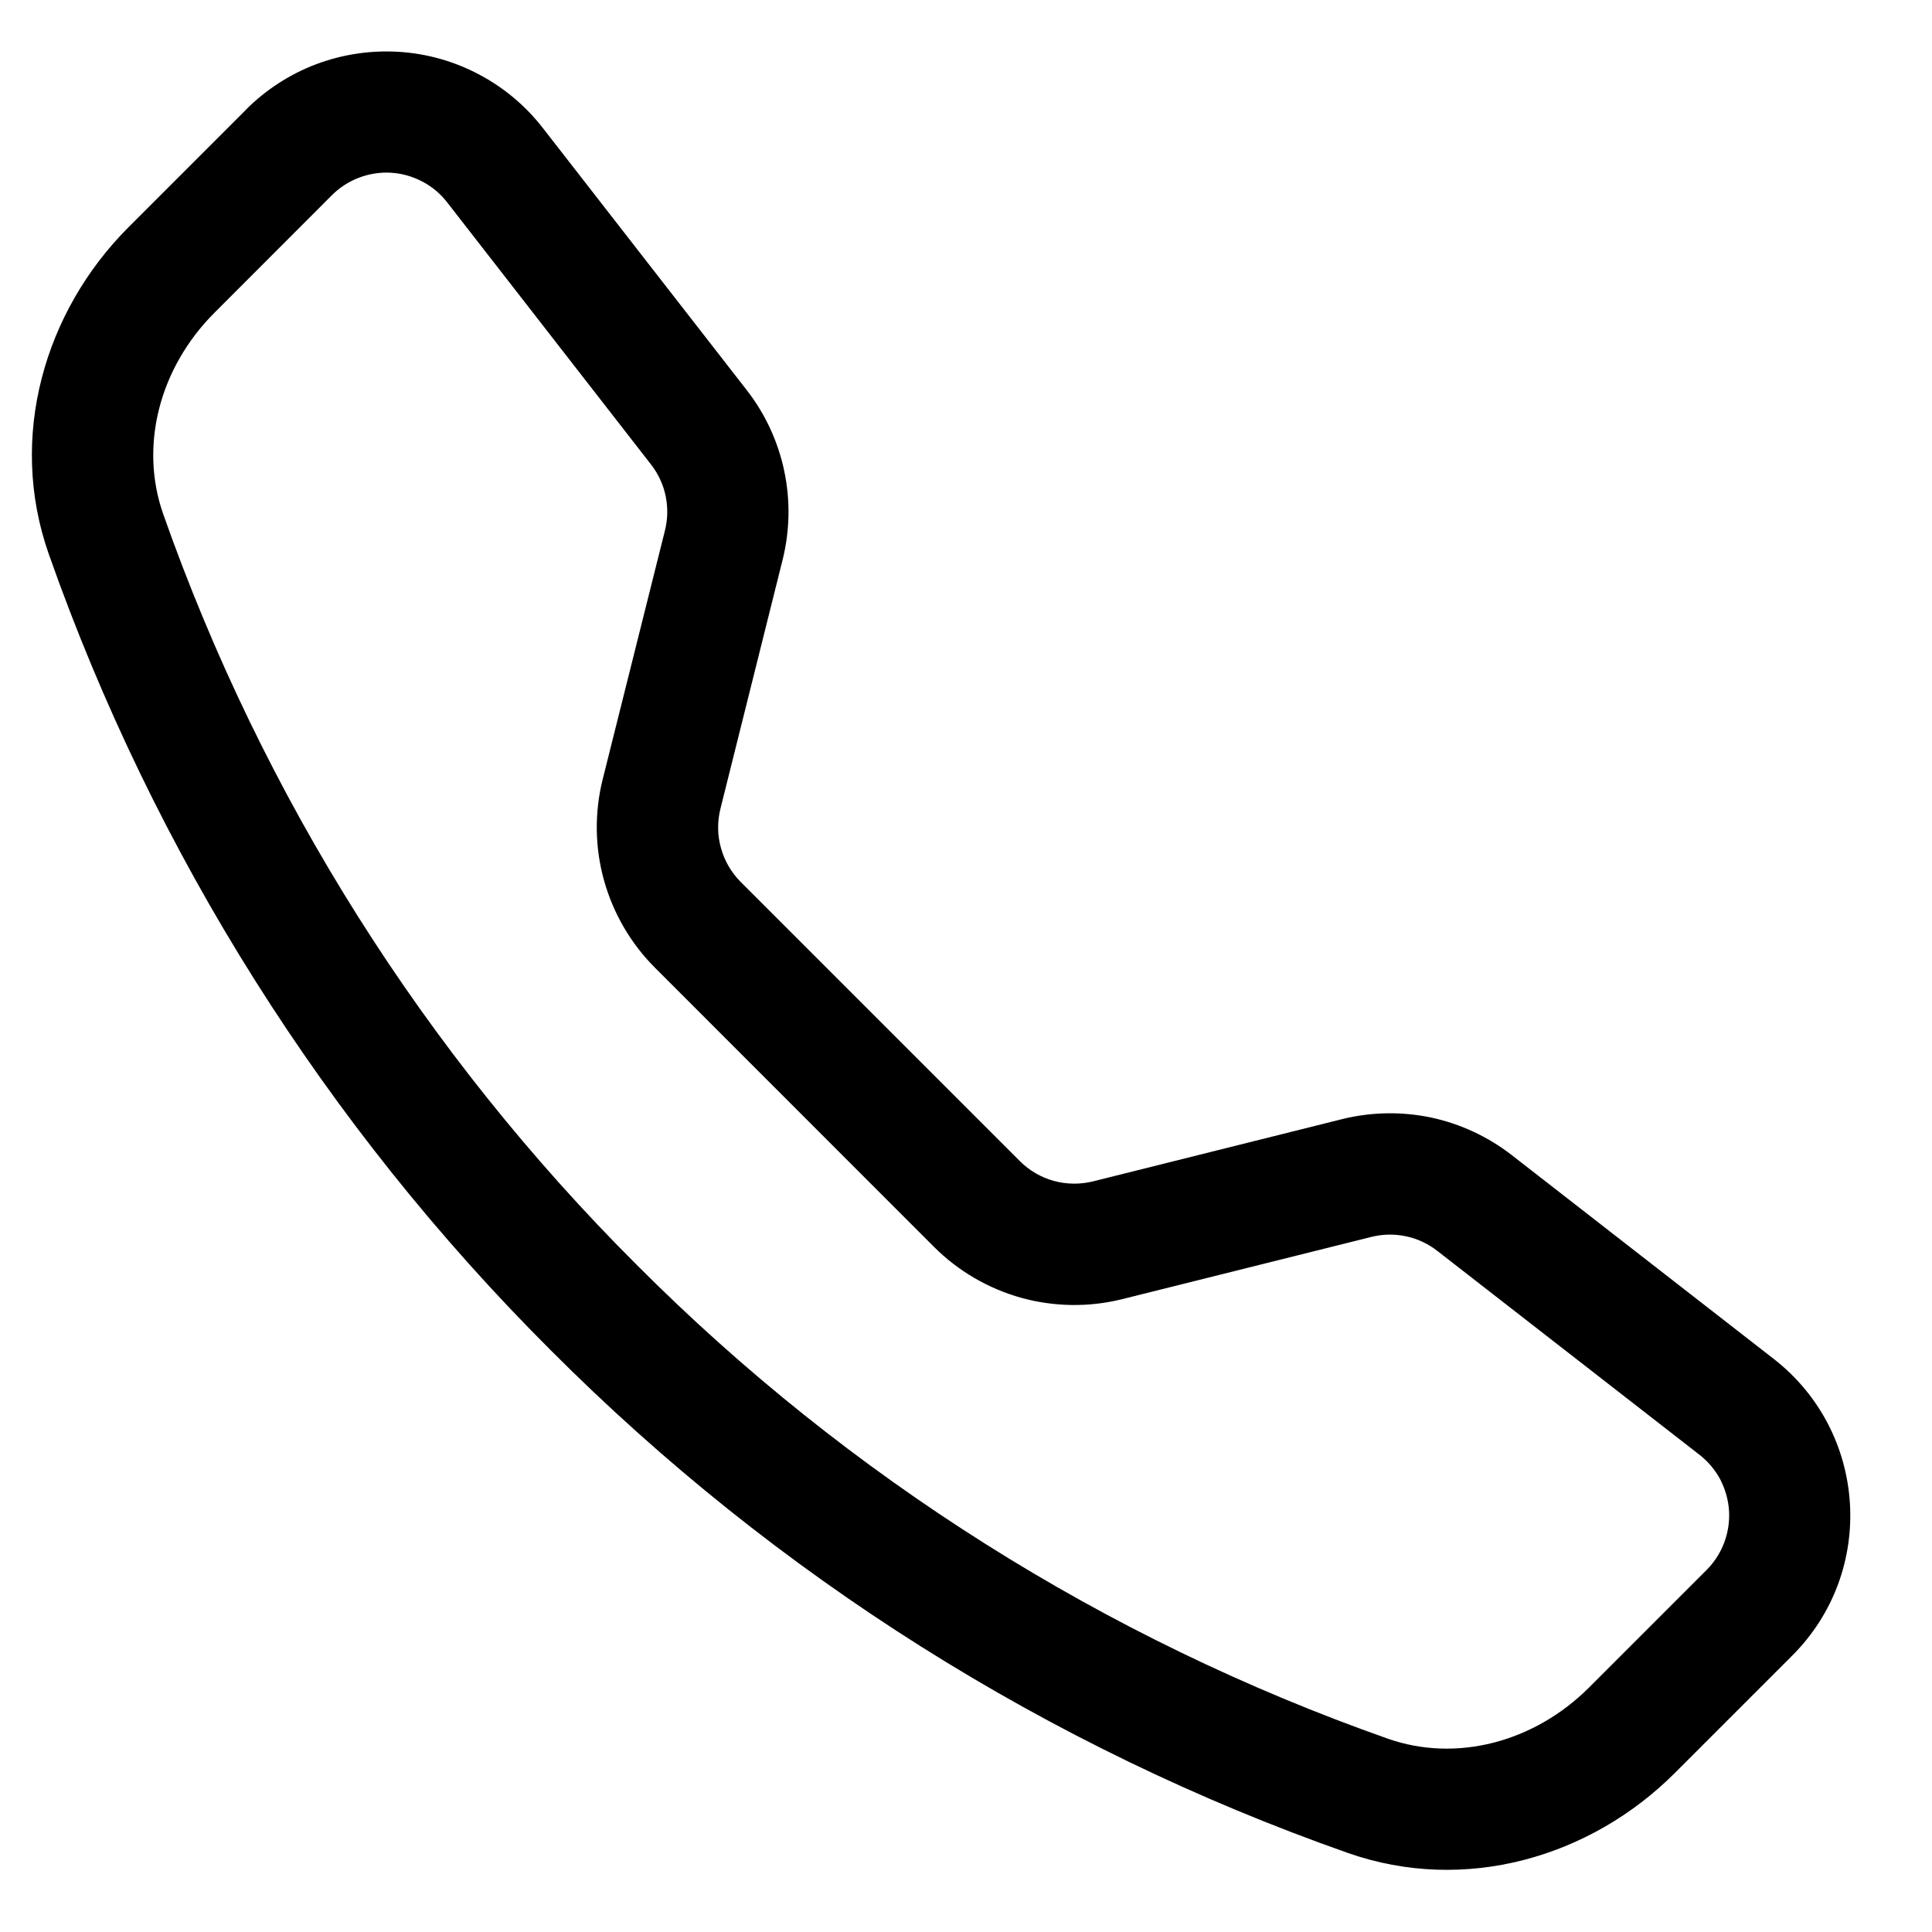 <svg width="17" height="17" viewBox="0 0 17 17" fill="none" xmlns="http://www.w3.org/2000/svg">
<g clip-path="url(#clip0_1_268)">
<path d="M3.935 1.781C3.876 1.705 3.802 1.642 3.717 1.598C3.632 1.553 3.538 1.526 3.442 1.52C3.346 1.514 3.25 1.529 3.16 1.563C3.07 1.597 2.988 1.65 2.92 1.718L1.886 2.753C1.403 3.237 1.225 3.922 1.436 4.523C2.312 7.011 3.737 9.269 5.604 11.131C7.466 12.999 9.725 14.423 12.212 15.299C12.813 15.51 13.498 15.332 13.982 14.849L15.016 13.815C15.084 13.747 15.137 13.665 15.171 13.575C15.205 13.485 15.22 13.389 15.214 13.293C15.208 13.197 15.181 13.104 15.137 13.018C15.092 12.934 15.029 12.859 14.953 12.8L12.646 11.006C12.565 10.943 12.471 10.899 12.37 10.878C12.27 10.857 12.166 10.859 12.066 10.884L9.876 11.431C9.584 11.504 9.278 11.5 8.987 11.42C8.697 11.339 8.432 11.185 8.219 10.972L5.763 8.515C5.55 8.302 5.396 8.037 5.315 7.747C5.234 7.457 5.23 7.15 5.303 6.858L5.851 4.668C5.876 4.568 5.878 4.464 5.857 4.364C5.836 4.263 5.792 4.169 5.729 4.088L3.935 1.781ZM2.165 0.964C2.34 0.789 2.55 0.653 2.782 0.565C3.013 0.478 3.261 0.441 3.508 0.456C3.755 0.471 3.996 0.539 4.215 0.655C4.434 0.771 4.625 0.931 4.777 1.127L6.571 3.433C6.9 3.856 7.016 4.407 6.886 4.927L6.339 7.117C6.311 7.23 6.312 7.349 6.344 7.462C6.375 7.575 6.435 7.677 6.517 7.76L8.974 10.217C9.057 10.3 9.16 10.36 9.273 10.391C9.386 10.422 9.505 10.423 9.618 10.395L11.807 9.848C12.064 9.784 12.332 9.779 12.591 9.833C12.849 9.888 13.092 10.001 13.301 10.163L15.607 11.957C16.436 12.602 16.512 13.827 15.77 14.568L14.736 15.602C13.996 16.342 12.89 16.667 11.859 16.304C9.22 15.376 6.825 13.865 4.849 11.884C2.869 9.909 1.358 7.513 0.429 4.875C0.067 3.845 0.392 2.738 1.132 1.998L2.166 0.964H2.165Z" fill="black"/>
</g>
<defs>
<clipPath id="clip0_1_268">
<rect width="16" height="16" fill="white" transform="translate(0.281 0.453)"/>
</clipPath>
</defs>
</svg>
